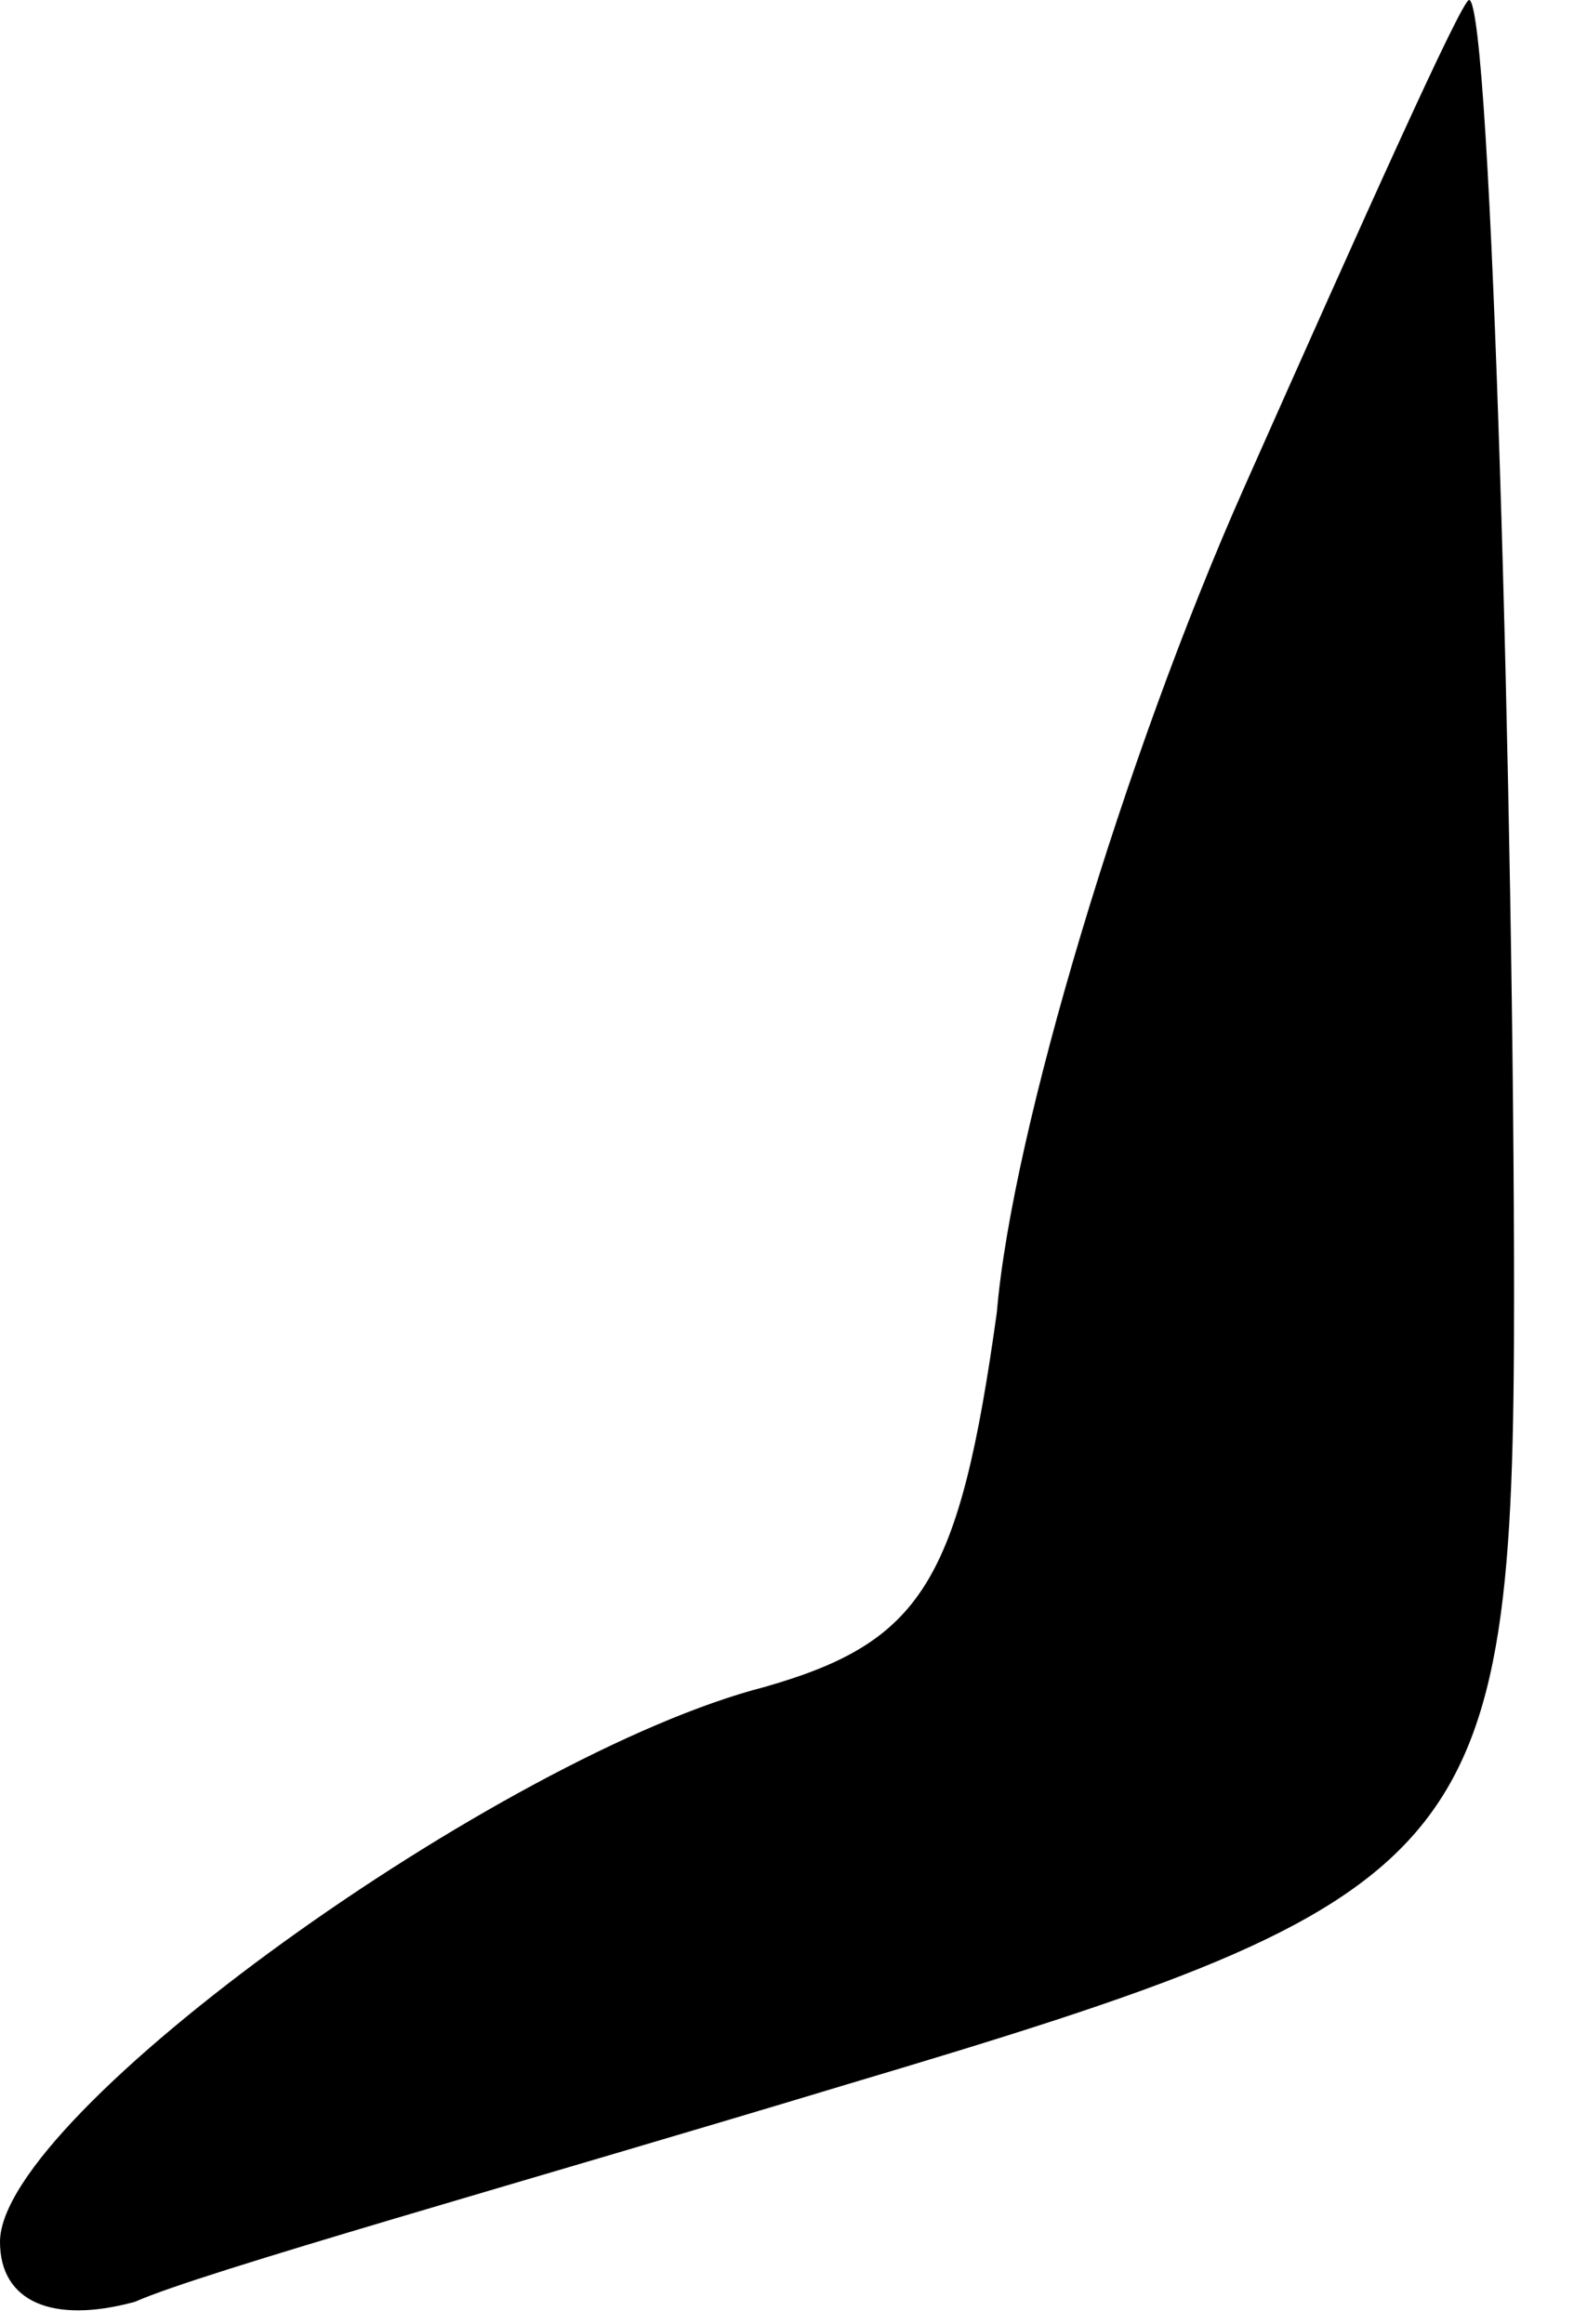 <?xml version="1.0" standalone="no"?>
<!DOCTYPE svg PUBLIC "-//W3C//DTD SVG 20010904//EN"
 "http://www.w3.org/TR/2001/REC-SVG-20010904/DTD/svg10.dtd">
<svg version="1.0" xmlns="http://www.w3.org/2000/svg"
 width="21pt" height="31pt" viewBox="0 0 21 31"
 preserveAspectRatio="xMidYMid meet">
<g transform="translate(0,31) scale(0.1,-0.1)"
fill="#000000" stroke="none">
<path fill="#000000" stroke="none" d="M166 245 c-16 -36 -31 -86 -33 -110 -5
-36 -10 -44 -31 -50 -35 -9 -102 -57 -102 -74 0 -8 7 -11 18 -8 9 4 52 16 95
29 84 25 89 30 89 105 0 63 -3 173 -6 173 -1 0 -14 -29 -30 -65z"/>
</g>
</svg>
